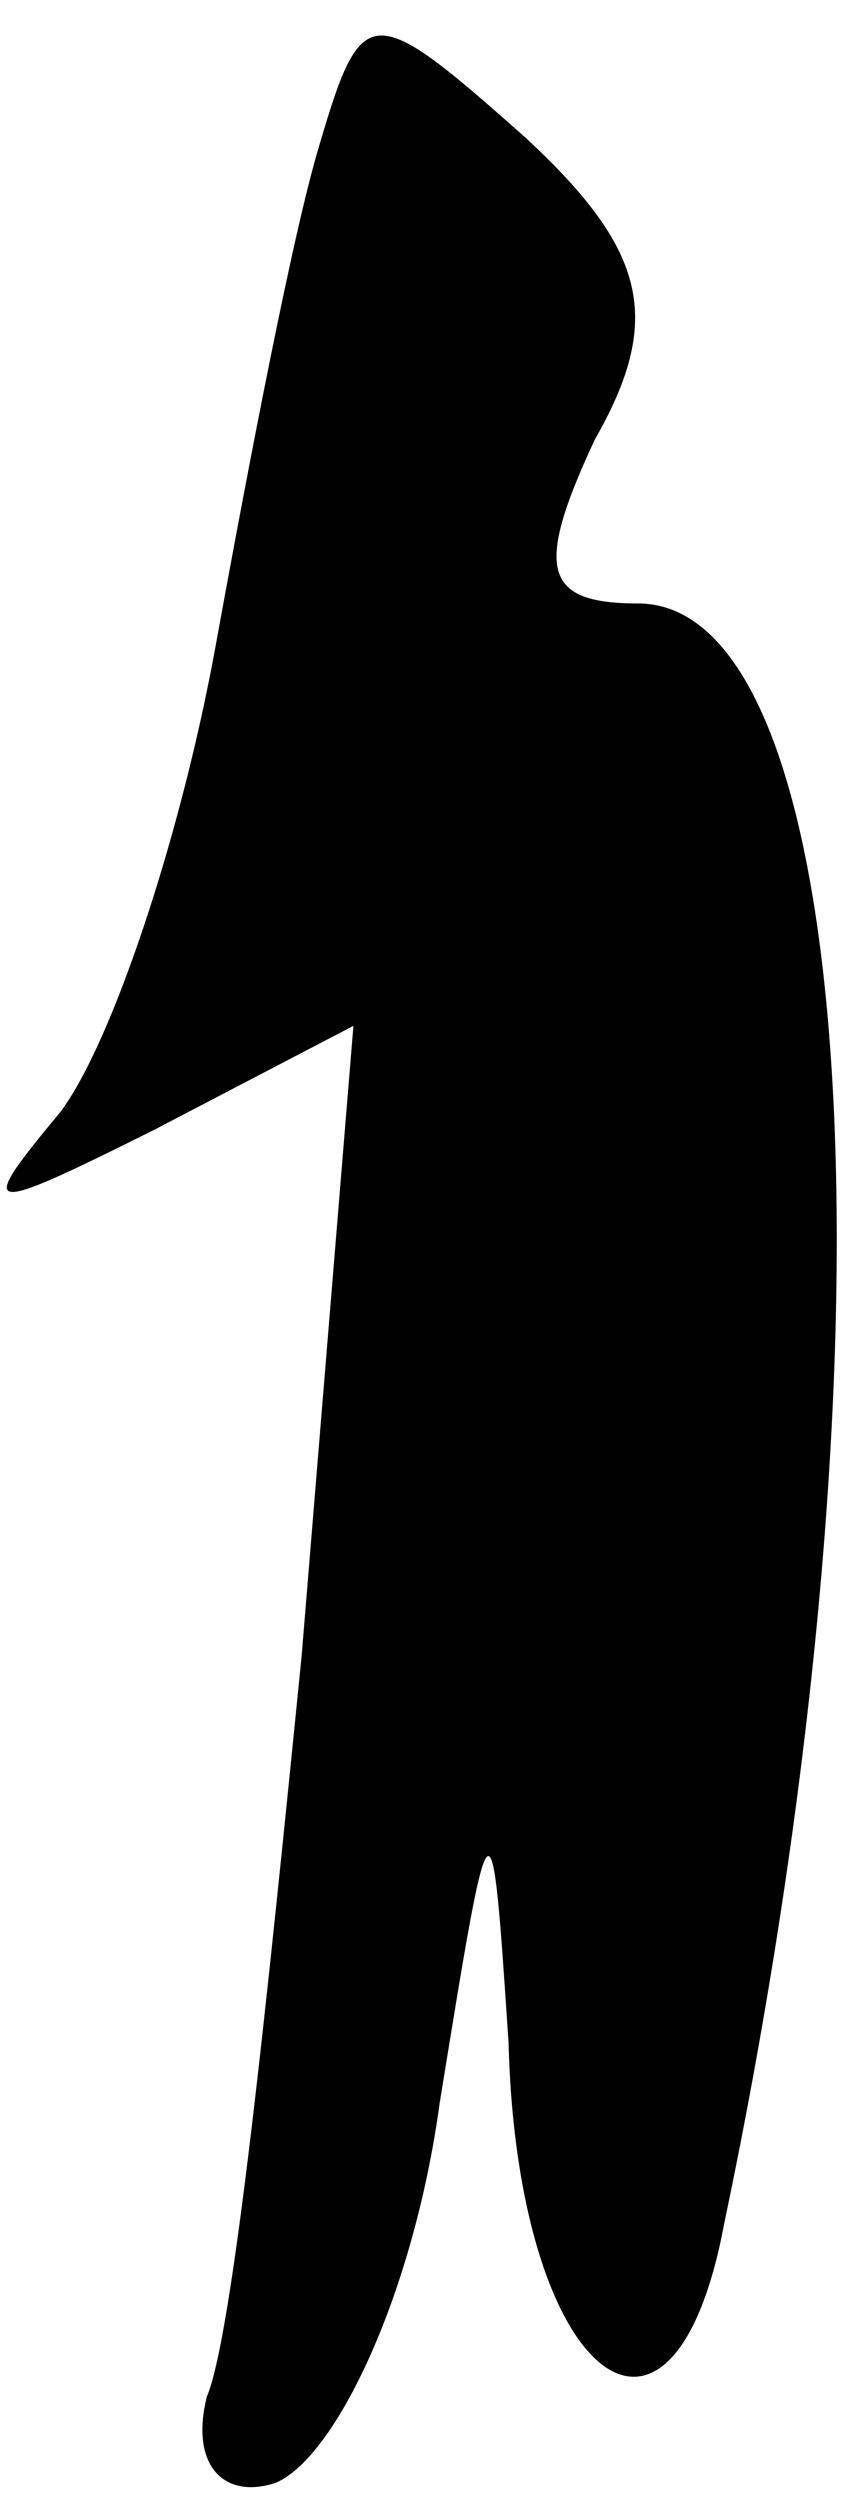 <?xml version="1.0" standalone="no"?>
<!DOCTYPE svg PUBLIC "-//W3C//DTD SVG 20010904//EN"
 "http://www.w3.org/TR/2001/REC-SVG-20010904/DTD/svg10.dtd">
<svg version="1.0" xmlns="http://www.w3.org/2000/svg"
 width="10pt" height="29pt" viewBox="0 0 10 29"
 preserveAspectRatio="xMidYMid meet">
<g transform="translate(0,29) scale(0.1,-0.1)"
fill="#000000" stroke="none">
<path fill="#000000" stroke="none" d="M37 273 c-3 -10 -8 -36 -12 -58 -4 -22
-12 -46 -18 -54 -10 -12 -9 -12 11 -2 l23 12 -6 -73 c-4 -40 -8 -79 -11 -86
-2 -8 2 -12 8 -10 7 3 16 22 19 44 6 37 6 37 8 7 1 -39 19 -53 25 -21 21 100
16 188 -10 188 -11 0 -12 4 -5 19 8 14 6 22 -8 35 -18 16 -19 16 -24 -1z"/>
</g>
</svg>
